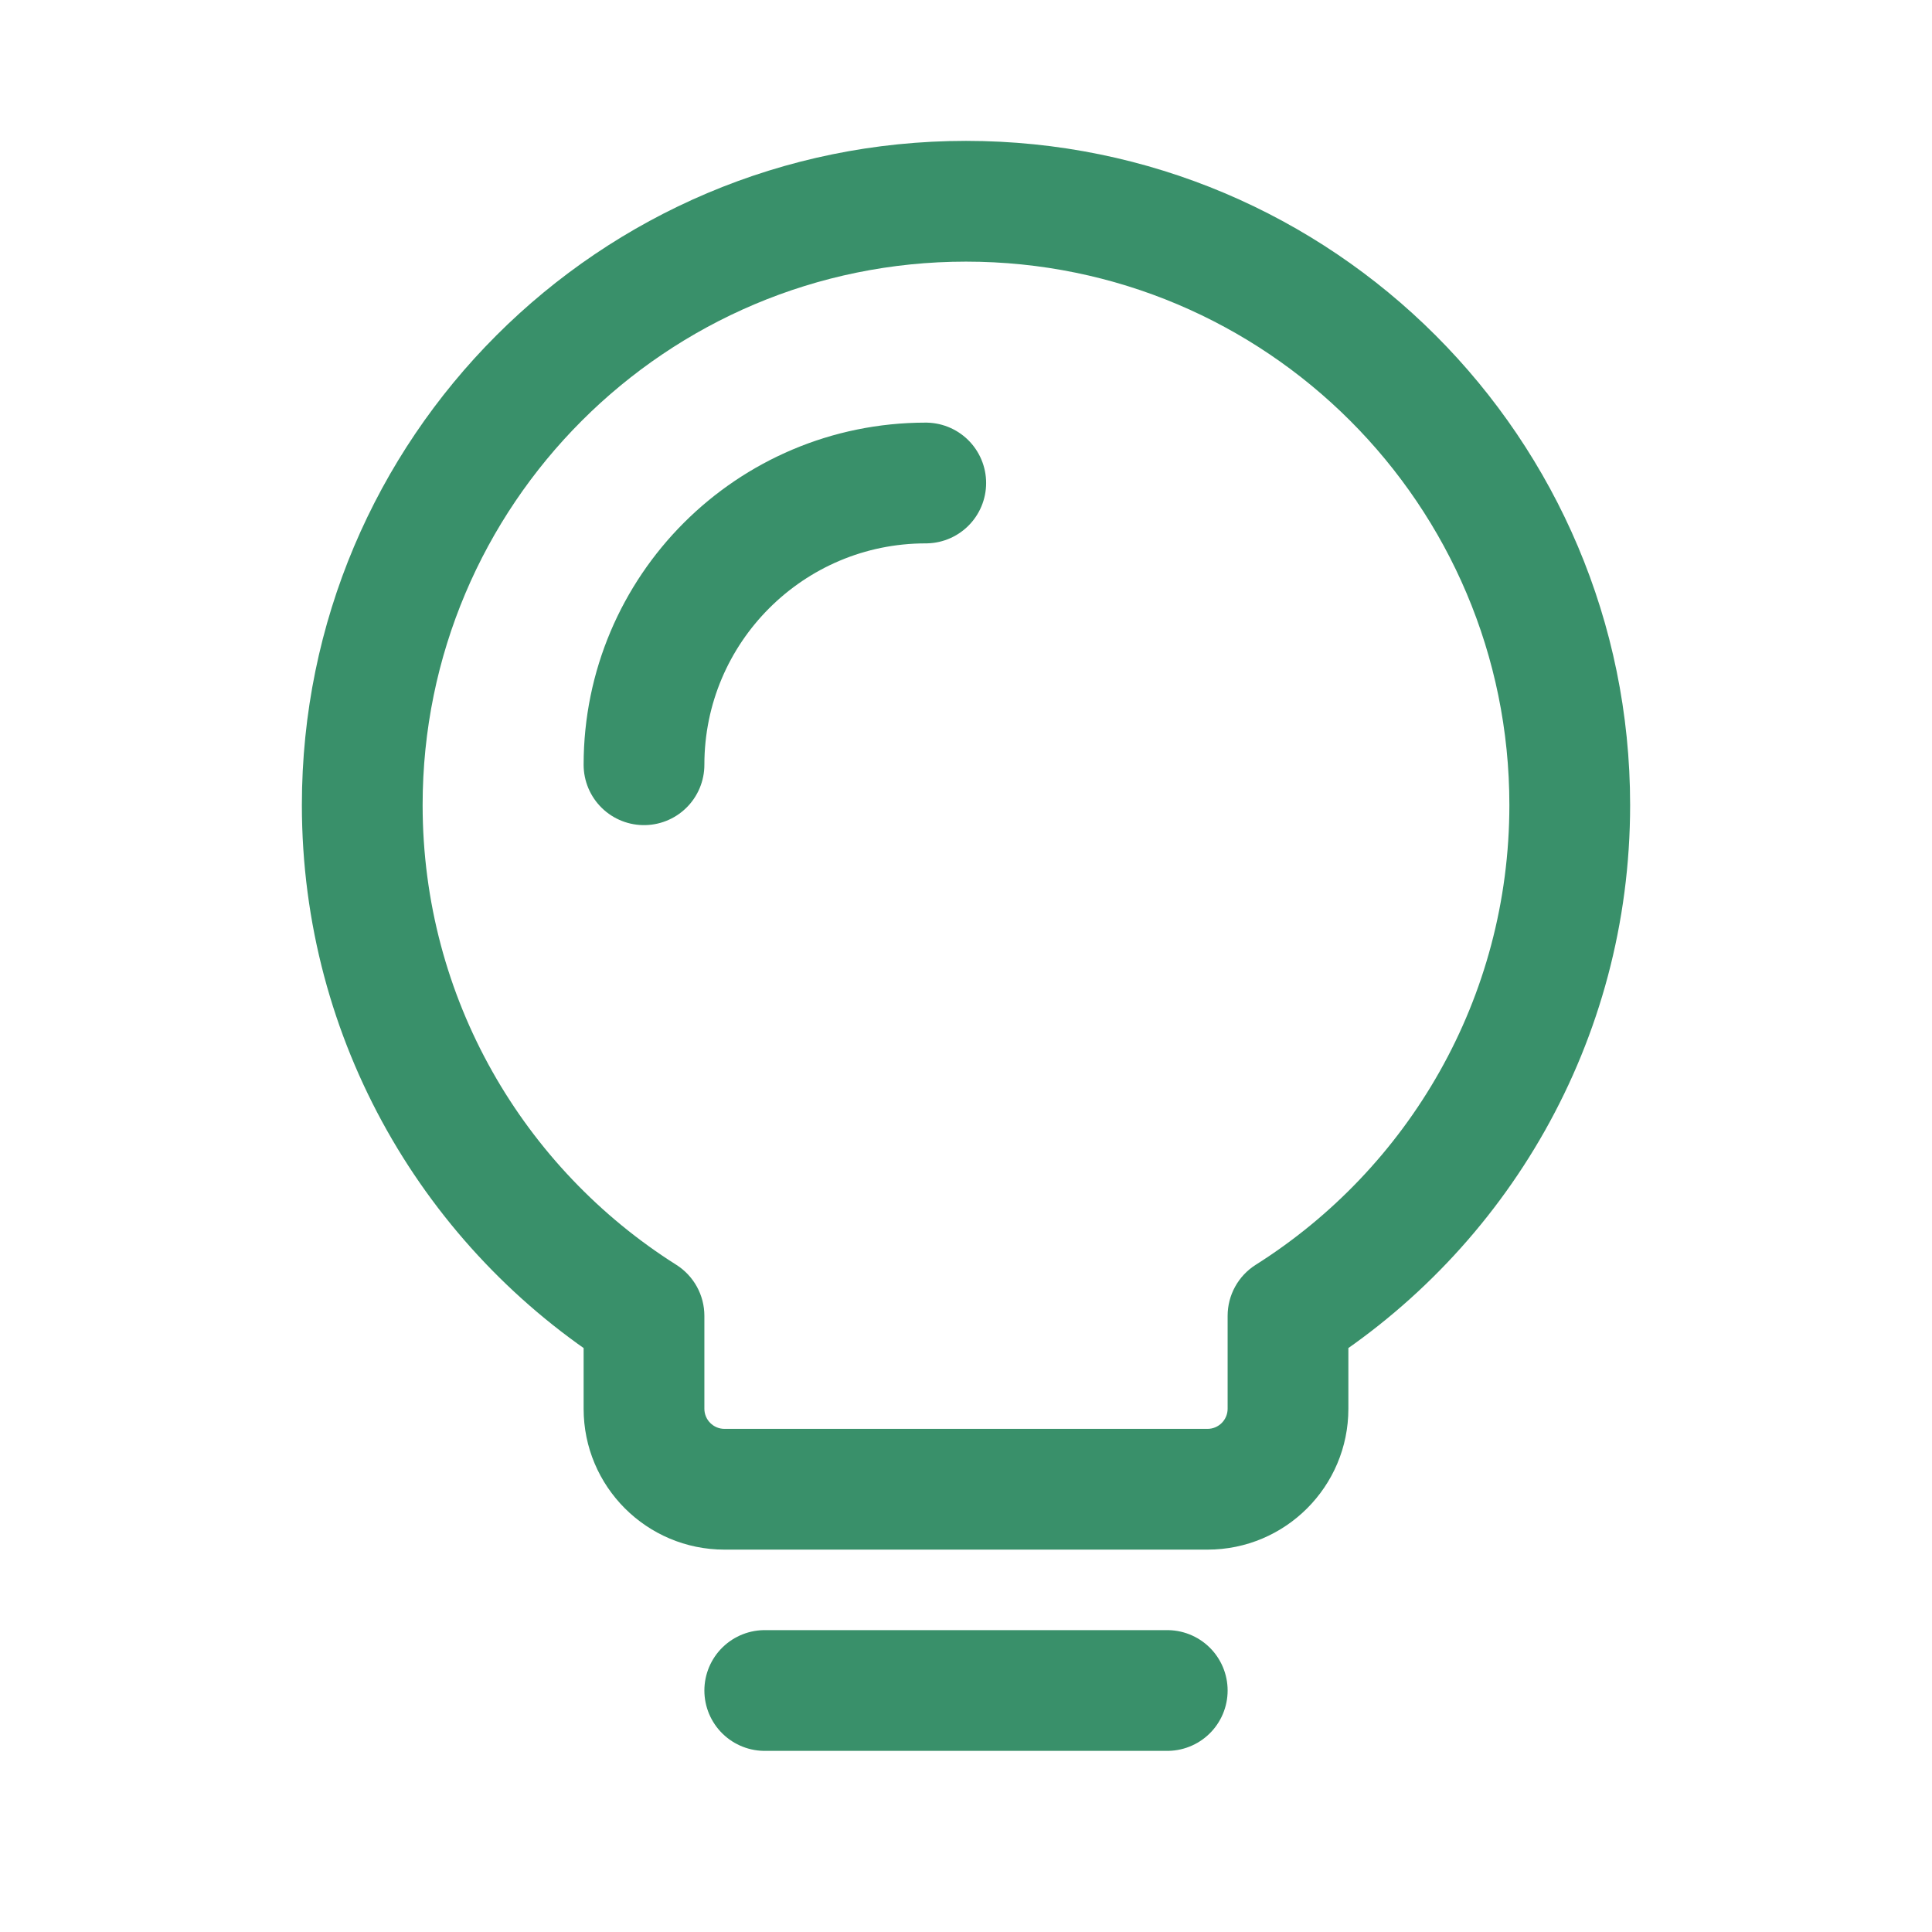 <svg width="48" height="48" viewBox="0 0 48 48" fill="none" xmlns="http://www.w3.org/2000/svg">
<path d="M32 32.691L31.199 31.423C30.764 31.698 30.5 32.176 30.5 32.691H32ZM16 32.691H17.5C17.5 32.176 17.236 31.698 16.801 31.423L16 32.691ZM37.5 20C37.5 24.807 34.989 29.029 31.199 31.423L32.801 33.959C37.424 31.039 40.5 25.879 40.5 20H37.5ZM24 6.5C31.456 6.5 37.5 12.544 37.5 20H40.5C40.5 10.887 33.113 3.5 24 3.5V6.5ZM10.5 20C10.5 12.544 16.544 6.5 24 6.5V3.5C14.887 3.5 7.5 10.887 7.5 20H10.5ZM16.801 31.423C13.011 29.029 10.5 24.807 10.5 20H7.5C7.5 25.879 10.576 31.039 15.199 33.959L16.801 31.423ZM17.5 35V32.691H14.5V35H17.5ZM18 35.5C17.724 35.5 17.5 35.276 17.5 35H14.5C14.5 36.933 16.067 38.5 18 38.5V35.5ZM30 35.5H18V38.5H30V35.5ZM30.5 35C30.5 35.276 30.276 35.5 30 35.5V38.5C31.933 38.5 33.5 36.933 33.5 35H30.5ZM30.5 32.691V35H33.5V32.691H30.5Z" fill="#39906A"/>
<path d="M16 19C16 15.134 19.134 12 23 12" stroke="#39906A" stroke-width="3" stroke-linecap="round" stroke-linejoin="round"/>
<path d="M29 42H19" stroke="#39906A" stroke-width="3" stroke-linecap="round"/>
</svg>
